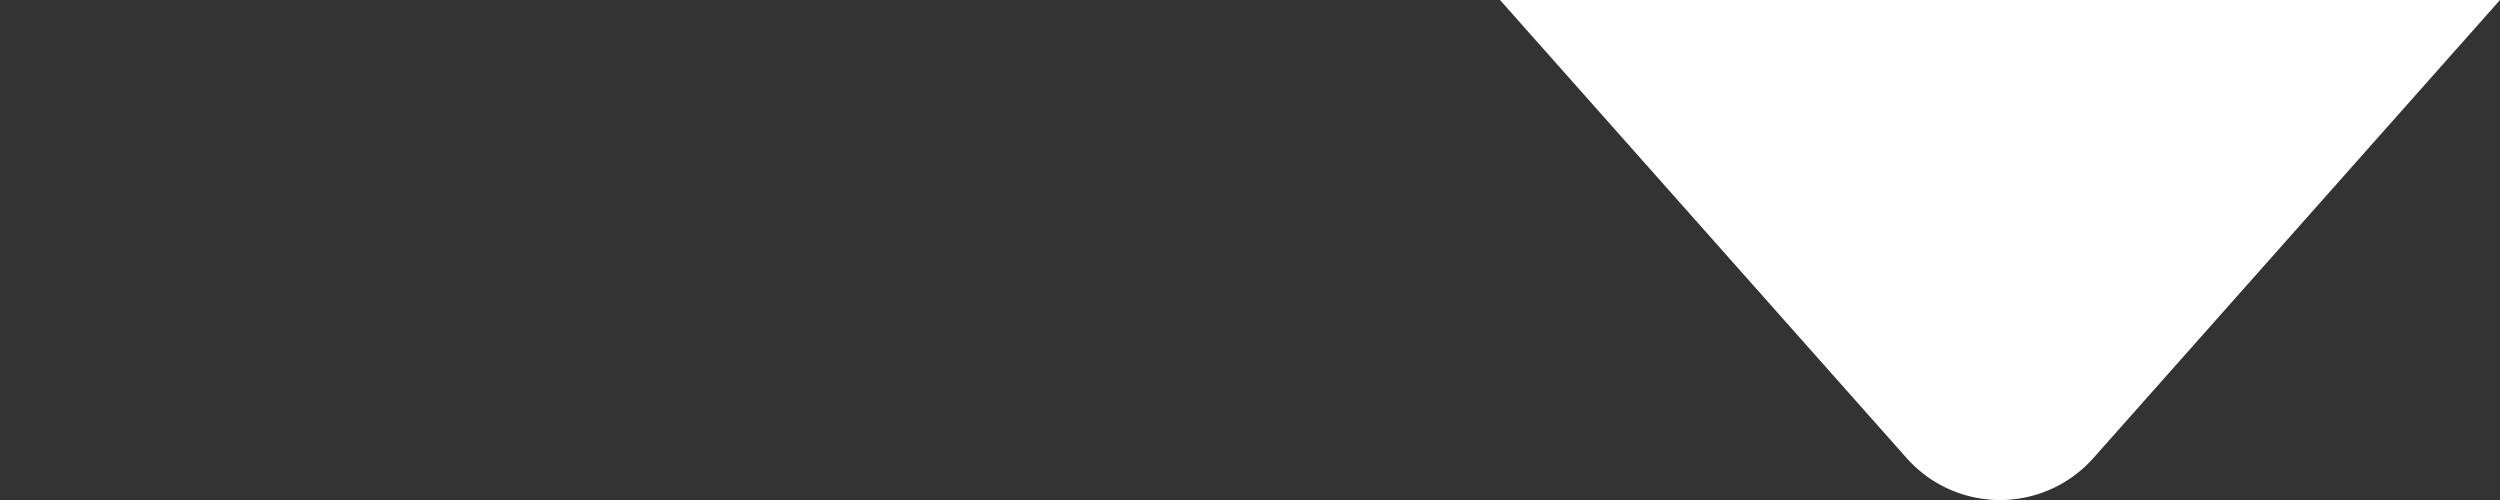 <svg width="40" height="8" fill="none" xmlns="http://www.w3.org/2000/svg"><rect width="100%" height="100%" fill="#333333" stroke="none"/><path d="M30.505 7.328a1.998 1.998 0 0 0 2.99 0L40 0H24l6.505 7.328Z" fill="#fff"/></svg>